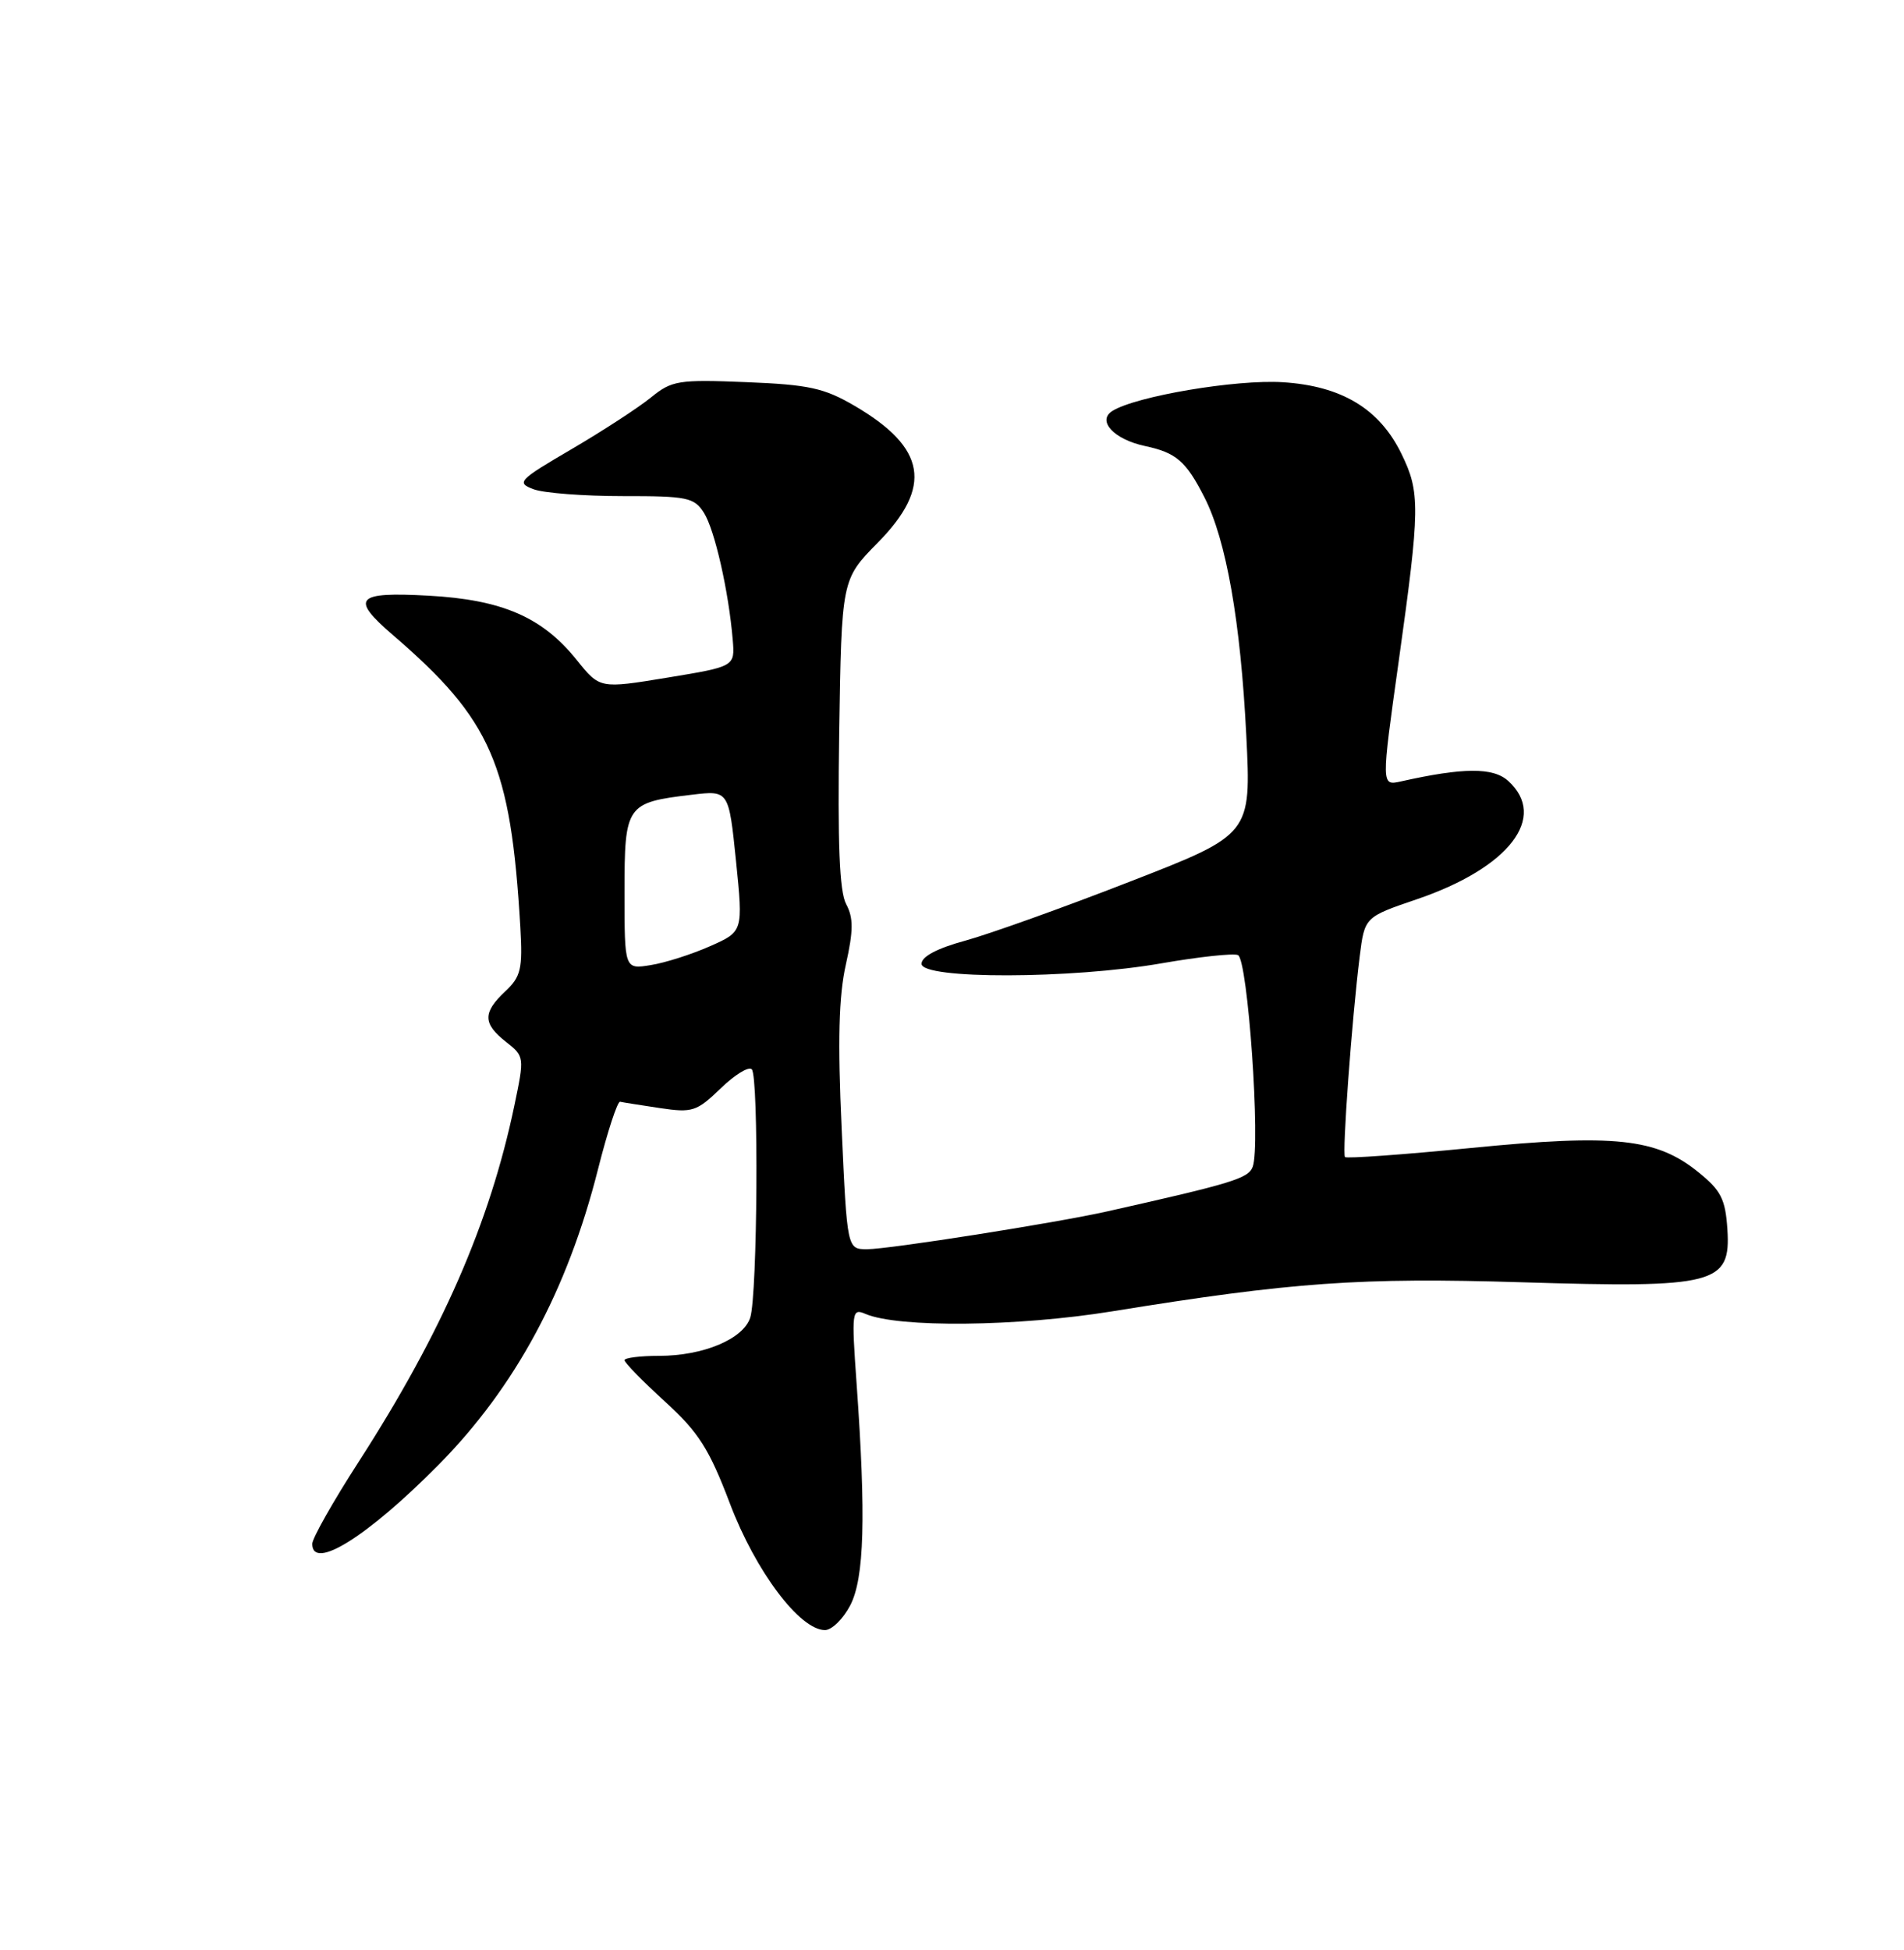 <?xml version="1.0" encoding="UTF-8" standalone="no"?>
<!DOCTYPE svg PUBLIC "-//W3C//DTD SVG 1.1//EN" "http://www.w3.org/Graphics/SVG/1.1/DTD/svg11.dtd" >
<svg xmlns="http://www.w3.org/2000/svg" xmlns:xlink="http://www.w3.org/1999/xlink" version="1.1" viewBox="0 0 250 256">
 <g >
 <path fill="currentColor"
d=" M 111.64 210.75 C 113.49 207.19 113.72 199.12 112.47 181.60 C 111.80 172.17 111.85 171.73 113.63 172.49 C 117.95 174.34 133.57 174.17 146.00 172.16 C 169.68 168.32 178.58 167.69 199.83 168.34 C 225.25 169.12 227.28 168.60 226.81 161.38 C 226.55 157.42 225.97 156.27 222.98 153.87 C 217.49 149.43 211.99 148.85 193.23 150.70 C 184.29 151.58 176.80 152.12 176.60 151.90 C 176.21 151.46 177.50 133.85 178.53 125.57 C 179.18 120.39 179.18 120.39 186.03 118.06 C 198.16 113.93 203.29 107.28 198.02 102.51 C 196.04 100.73 192.13 100.75 183.93 102.59 C 181.36 103.16 181.36 103.16 183.65 86.83 C 186.47 66.69 186.49 64.64 184.01 59.57 C 181.13 53.66 176.16 50.67 168.44 50.18 C 162.32 49.79 149.16 52.01 146.06 53.95 C 144.00 55.24 146.25 57.68 150.32 58.55 C 154.44 59.43 155.72 60.53 158.14 65.28 C 161.01 70.91 162.89 81.60 163.64 96.52 C 164.29 109.55 164.29 109.55 148.39 115.73 C 139.65 119.14 129.91 122.62 126.75 123.49 C 123.06 124.49 121.00 125.58 121.00 126.53 C 121.00 128.58 140.67 128.54 152.55 126.46 C 157.40 125.62 161.89 125.13 162.54 125.38 C 163.84 125.87 165.55 150.40 164.48 153.19 C 163.90 154.71 161.80 155.35 145.40 159.03 C 138.70 160.54 116.71 164.00 113.86 164.00 C 111.23 164.00 111.23 164.00 110.51 148.16 C 109.98 136.67 110.13 130.76 111.06 126.64 C 112.06 122.16 112.07 120.50 111.10 118.69 C 110.22 117.05 109.97 110.74 110.19 96.24 C 110.50 76.07 110.50 76.07 115.25 71.25 C 122.49 63.90 121.64 58.80 112.23 53.29 C 108.22 50.94 106.21 50.50 97.99 50.17 C 89.06 49.81 88.21 49.95 85.46 52.19 C 83.83 53.52 79.15 56.56 75.06 58.96 C 68.06 63.05 67.77 63.37 70.06 64.23 C 71.40 64.73 76.67 65.13 81.77 65.13 C 90.22 65.12 91.15 65.31 92.42 67.31 C 93.84 69.53 95.68 77.64 96.21 84.00 C 96.50 87.50 96.50 87.50 87.63 88.96 C 78.76 90.42 78.76 90.42 75.74 86.66 C 71.22 81.02 65.95 78.73 56.25 78.20 C 46.70 77.68 45.95 78.52 51.61 83.39 C 64.52 94.49 67.07 100.36 68.32 121.73 C 68.63 127.22 68.40 128.21 66.34 130.15 C 63.37 132.94 63.39 134.38 66.44 136.78 C 68.86 138.68 68.87 138.77 67.54 145.13 C 64.31 160.57 58.00 175.00 47.08 191.93 C 43.74 197.11 41.00 201.95 41.00 202.68 C 41.00 206.28 48.29 201.71 57.61 192.28 C 67.65 182.11 74.50 169.42 78.52 153.50 C 79.77 148.55 81.08 144.56 81.42 144.64 C 81.76 144.72 84.11 145.09 86.64 145.47 C 90.91 146.11 91.48 145.92 94.61 142.90 C 96.46 141.10 98.30 139.97 98.71 140.38 C 99.64 141.31 99.46 169.97 98.51 172.97 C 97.61 175.79 92.35 178.00 86.53 178.00 C 84.04 178.00 82.00 178.26 82.00 178.57 C 82.00 178.89 84.38 181.33 87.30 183.99 C 91.75 188.05 93.11 190.20 95.86 197.44 C 99.22 206.29 105.02 214.00 108.32 214.00 C 109.22 214.00 110.71 212.54 111.64 210.75 Z  M 82.00 117.17 C 82.00 105.65 82.20 105.36 90.87 104.33 C 95.69 103.76 95.69 103.76 96.64 113.03 C 97.58 122.30 97.58 122.30 93.23 124.22 C 90.84 125.28 87.34 126.40 85.44 126.70 C 82.00 127.26 82.00 127.26 82.00 117.17 Z "/>
</g>
</svg>